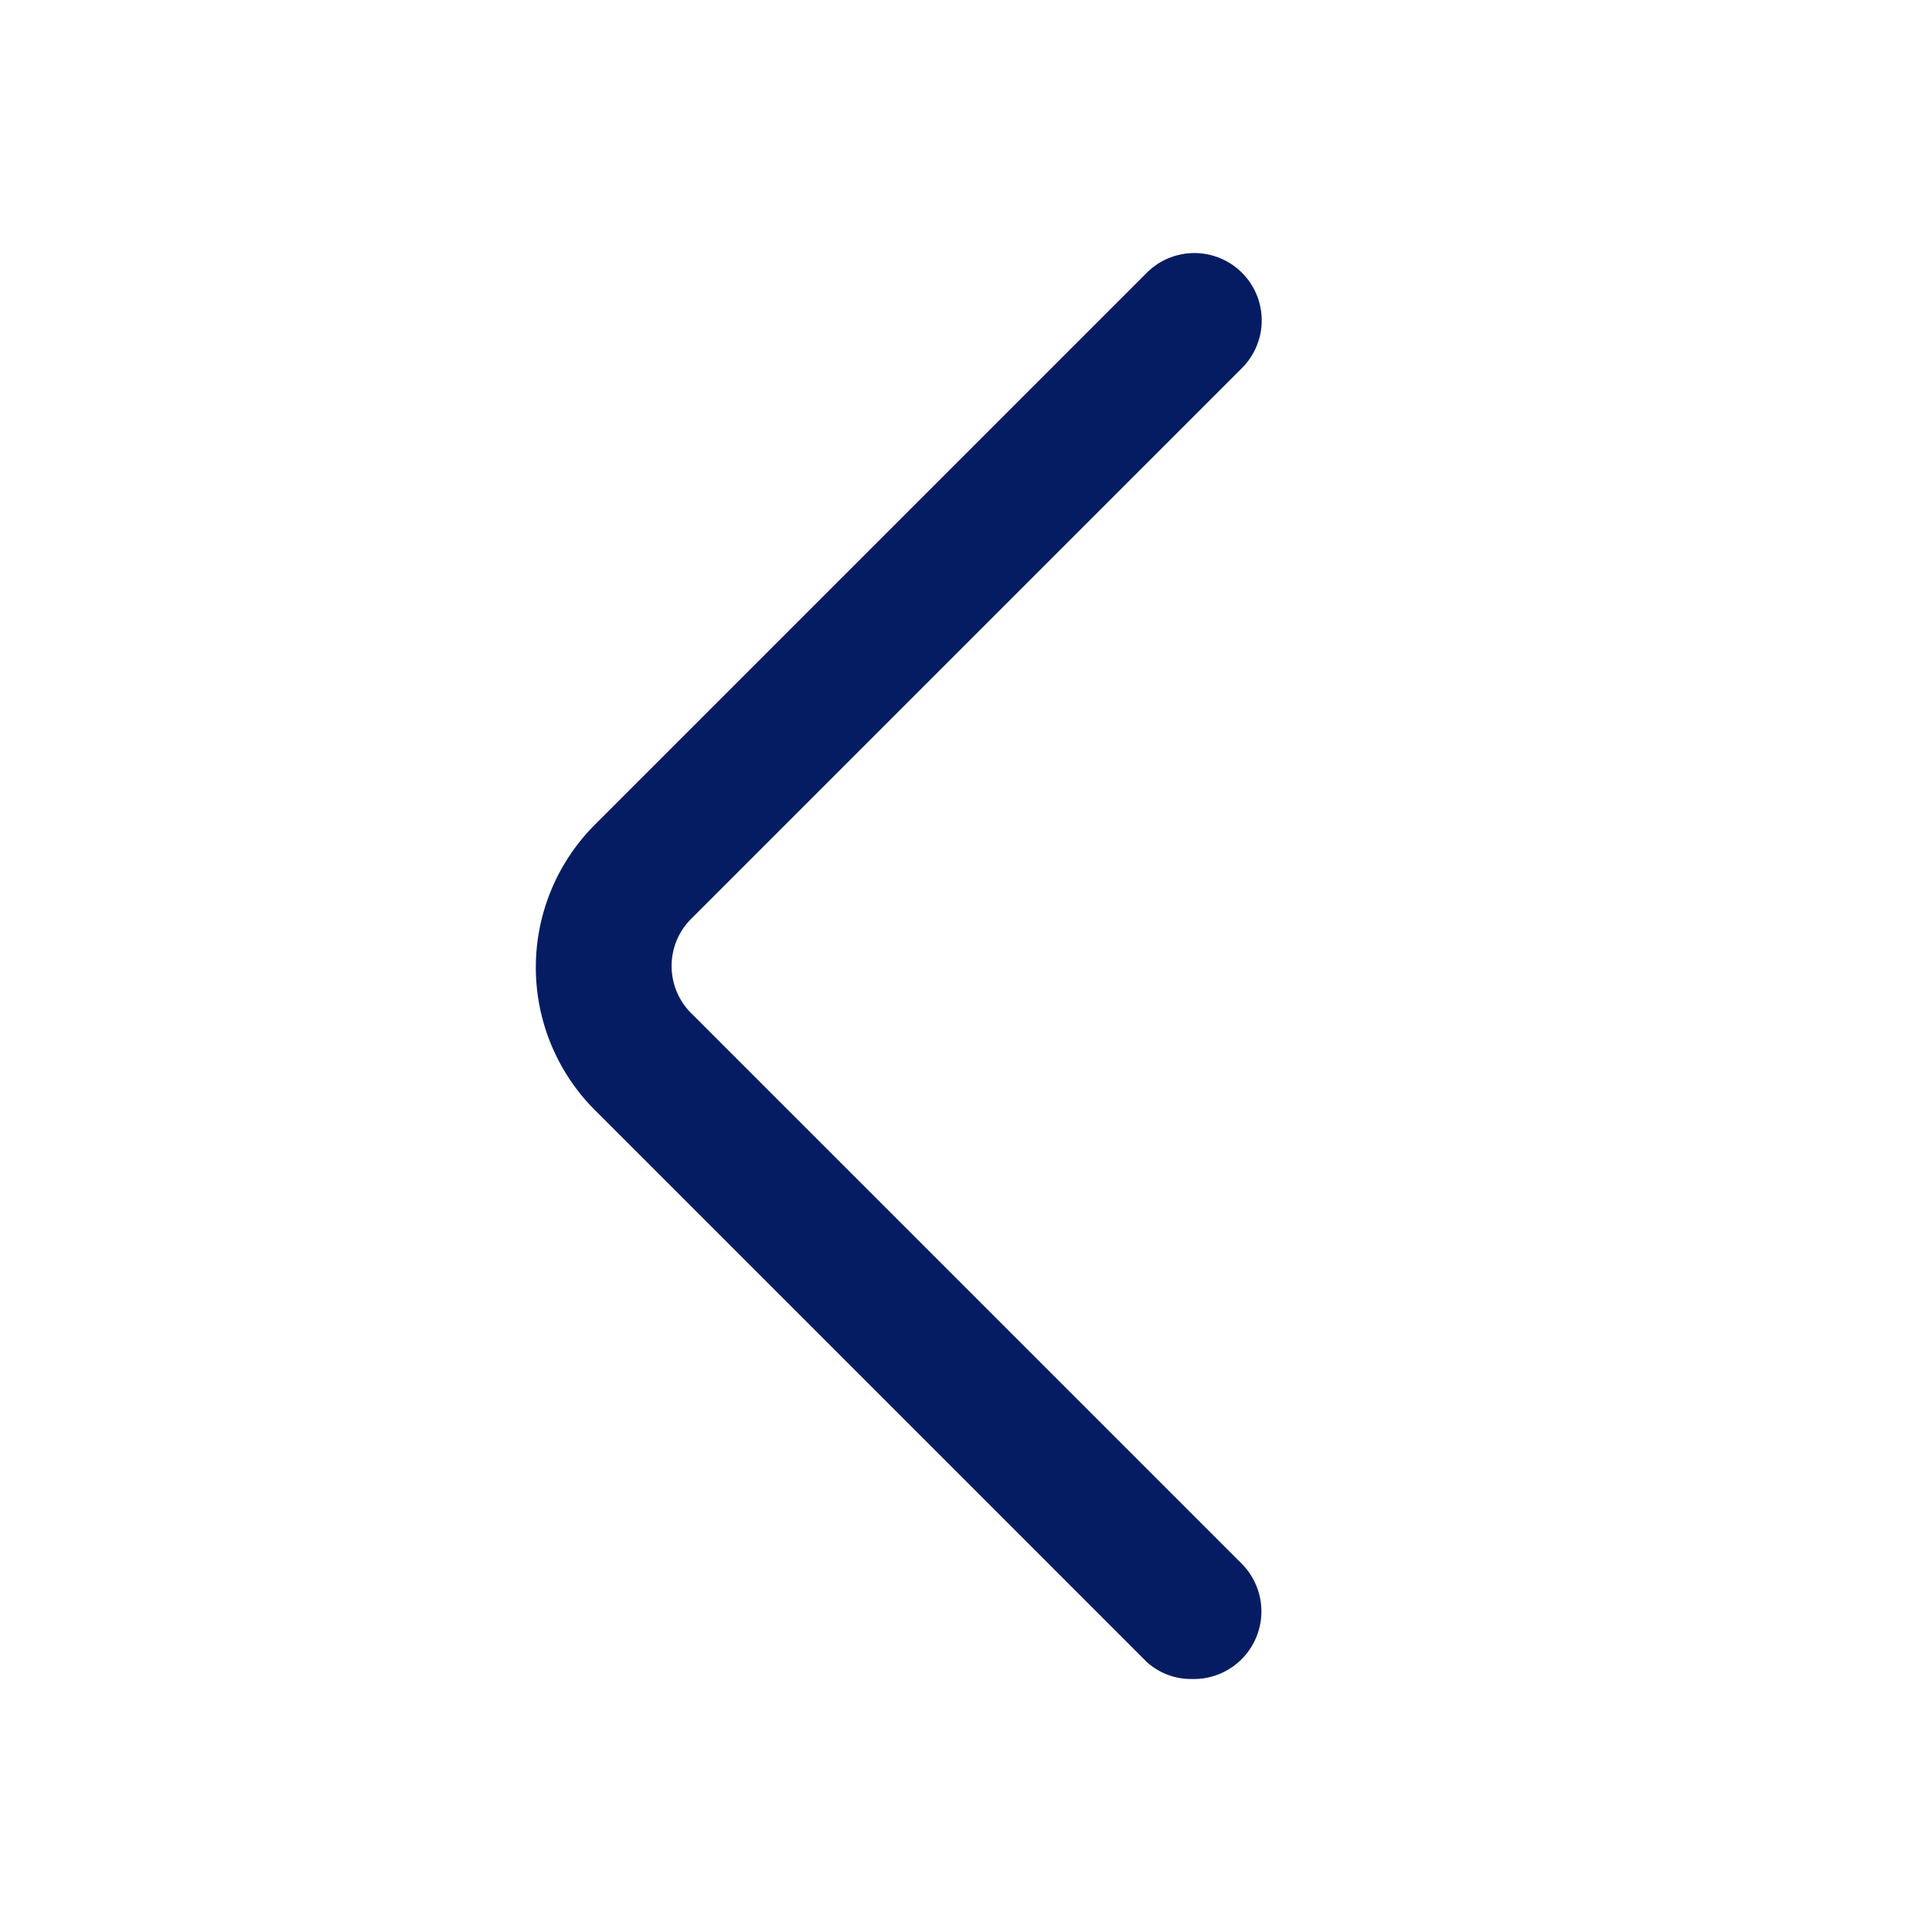 <svg id="Layer_1" data-name="Layer 1" xmlns="http://www.w3.org/2000/svg" viewBox="0 0 42 42"><defs><style>.cls-1{fill:#061c62;}</style></defs><title>new</title><path class="cls-1" d="M25.91,36.5A1.47,1.47,0,0,0,27,34L15,22A1.45,1.45,0,0,1,15,20L27,8a1.46,1.46,0,0,0-2.07-2.07l-12,12a4.39,4.39,0,0,0,0,6.2l12,12A1.43,1.43,0,0,0,25.91,36.5Z"/></svg>